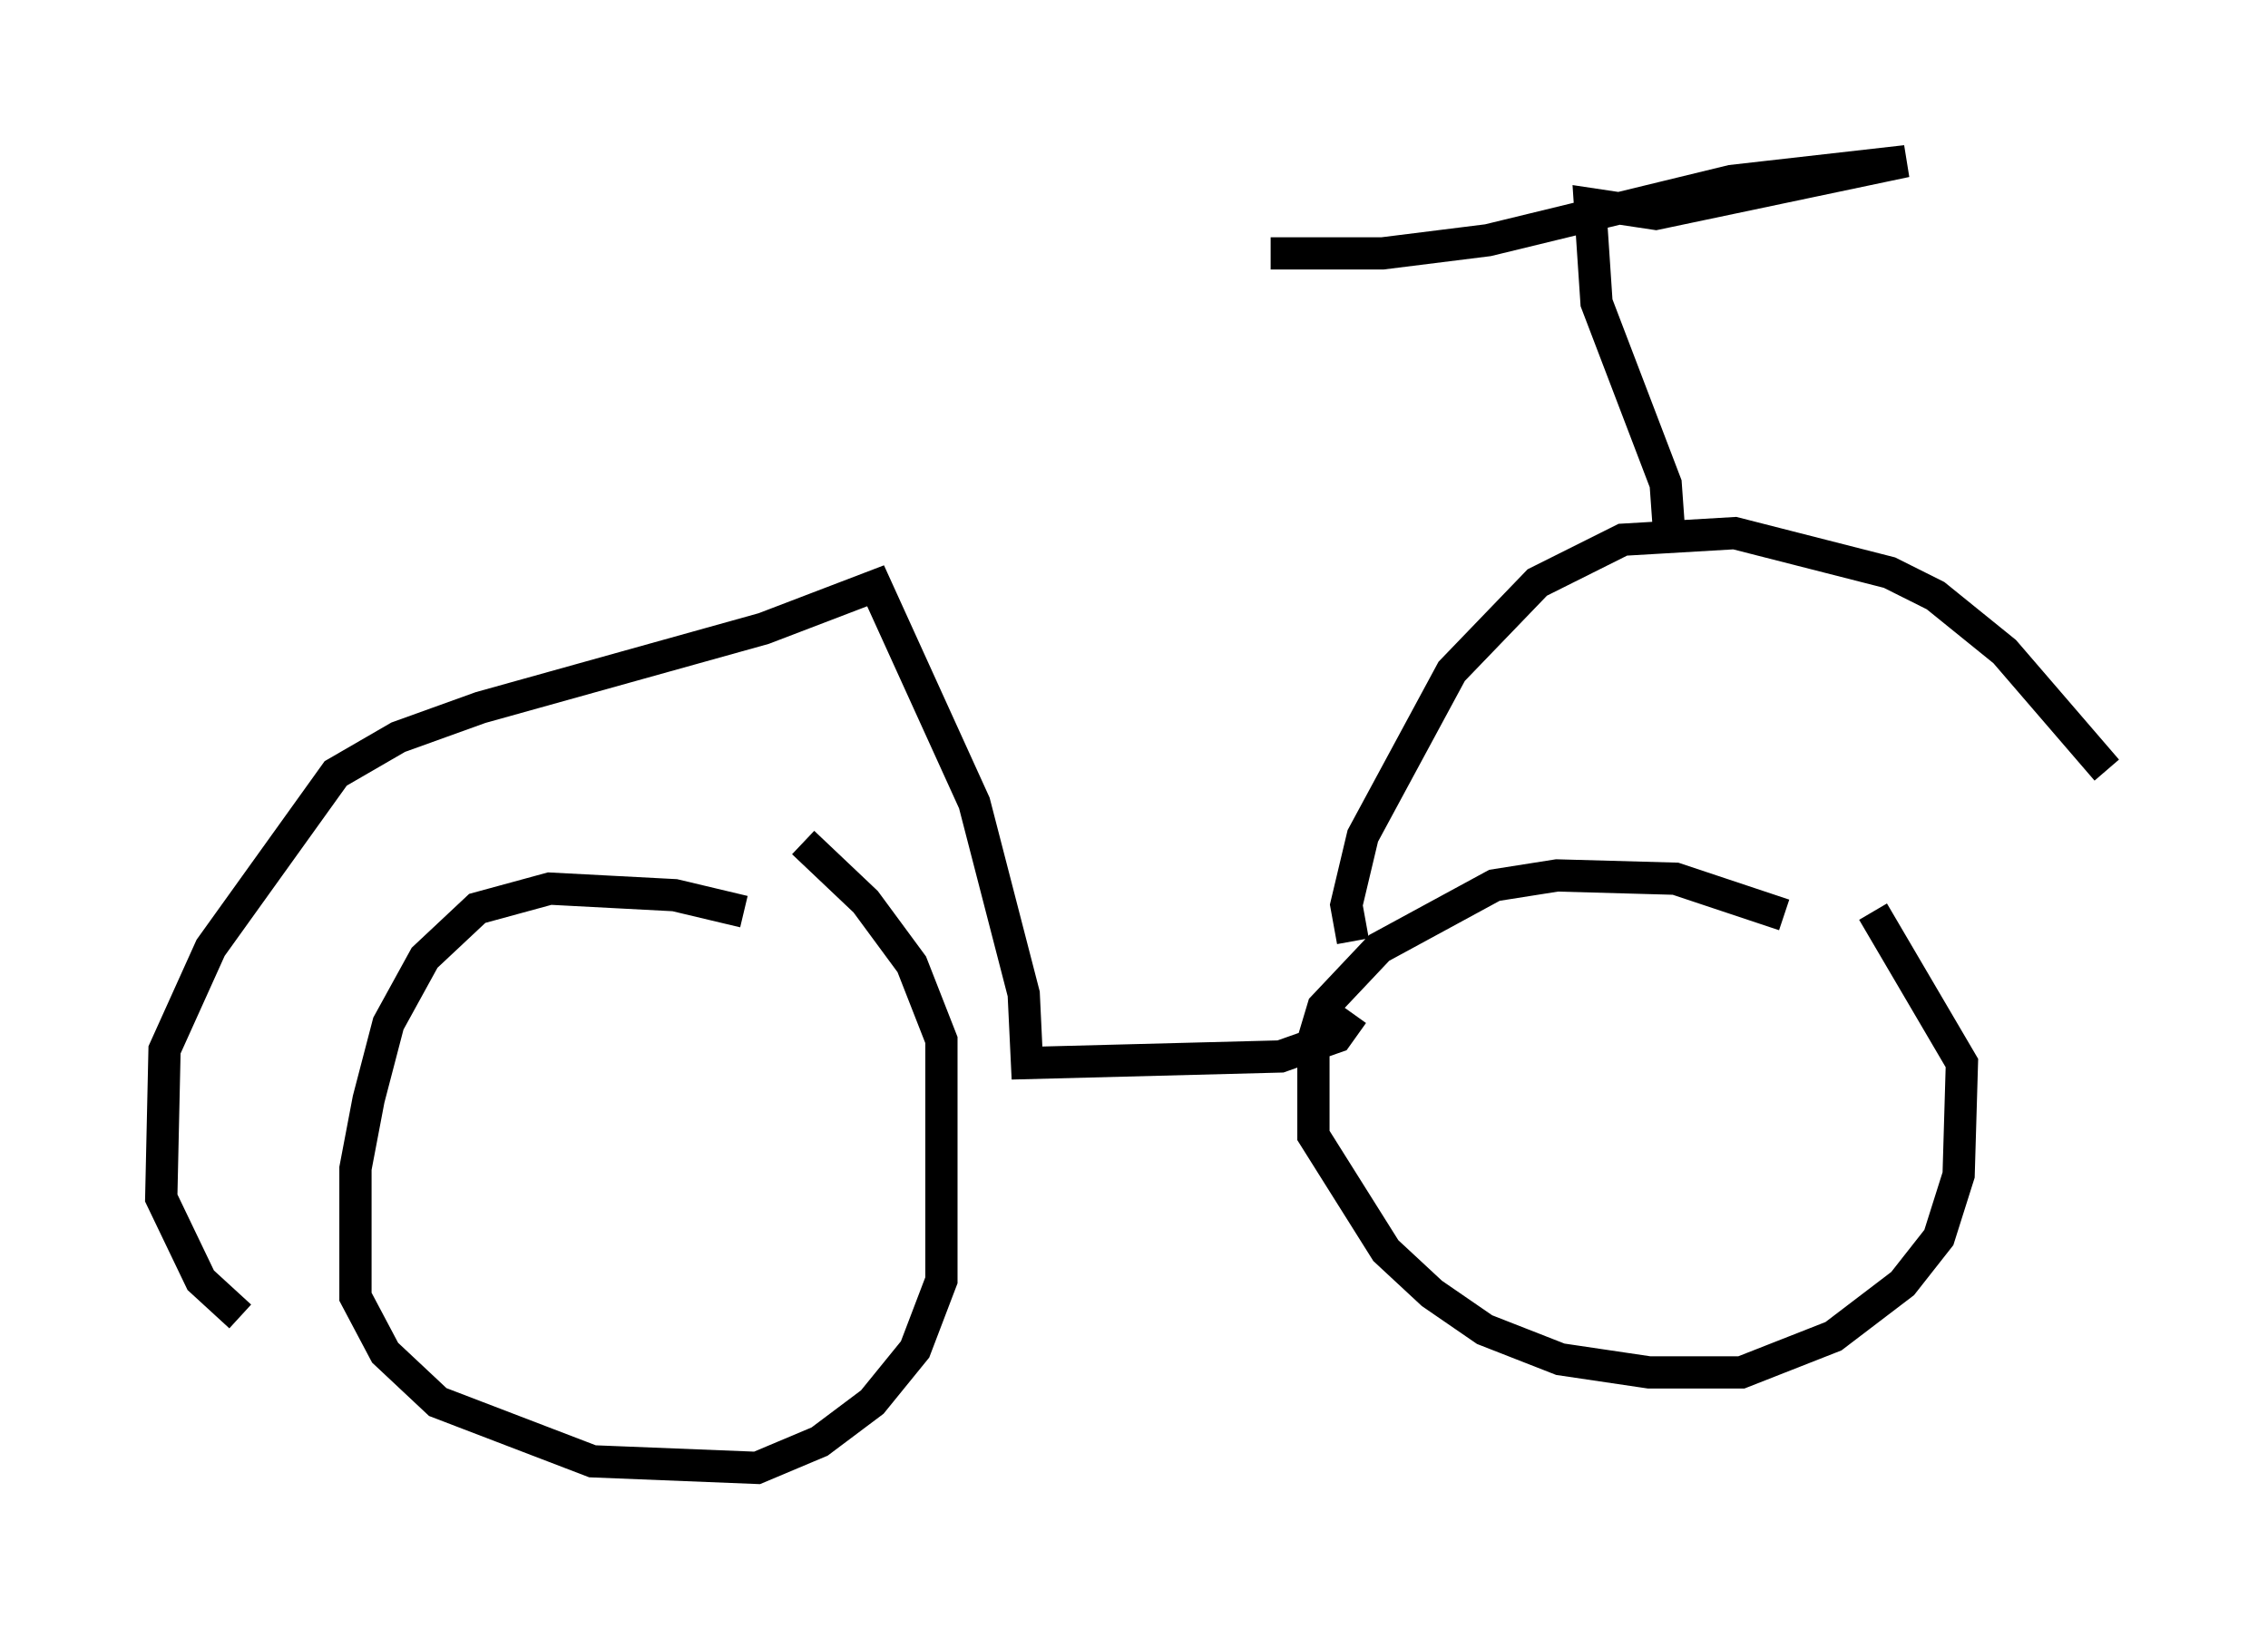 <?xml version="1.0" encoding="utf-8" ?>
<svg baseProfile="full" height="50.528" version="1.1" width="70.332" xmlns="http://www.w3.org/2000/svg" xmlns:ev="http://www.w3.org/2001/xml-events" xmlns:xlink="http://www.w3.org/1999/xlink"><defs /><rect fill="white" height="50.528" width="70.332" x="0" y="0" /><path d="M57.88, 30.113 m-2.552, -1.735 l-3.369, -1.123 -3.675, -0.102 l-1.94, 0.306 -3.573, 1.94 l-1.735, 1.838 -0.306, 1.021 l0.0, 2.96 2.246, 3.573 l1.429, 1.327 1.633, 1.123 l2.348, 0.919 2.756, 0.408 l2.858, 0.0 2.858, -1.123 l2.144, -1.633 1.123, -1.429 l0.613, -1.94 0.102, -3.471 l-2.756, -4.696 m-35.015, 0.0 l-2.144, -0.51 -3.879, -0.204 l-2.246, 0.613 -1.633, 1.531 l-1.123, 2.042 -0.613, 2.348 l-0.408, 2.144 0.0, 3.981 l0.919, 1.735 1.633, 1.531 l4.798, 1.838 5.104, 0.204 l1.94, -0.817 1.633, -1.225 l1.327, -1.633 0.817, -2.144 l0.0, -7.452 -0.919, -2.348 l-1.429, -1.94 -1.94, -1.838 m17.048, 5.308 l-0.51, 0.715 -1.735, 0.613 l-7.861, 0.204 -0.102, -2.144 l-1.531, -5.921 -3.063, -6.738 l-3.471, 1.327 -8.779, 2.45 l-2.552, 0.919 -1.94, 1.123 l-3.879, 5.41 -1.429, 3.165 l-0.102, 4.594 1.225, 2.552 l1.225, 1.123 m34.505, -11.638 l-0.204, -1.123 0.51, -2.144 l2.756, -5.104 2.654, -2.756 l2.654, -1.327 3.471, -0.204 l4.798, 1.225 1.429, 0.715 l2.144, 1.735 3.165, 3.675 m-13.577, -7.452 l-0.102, -1.429 -2.144, -5.615 l-0.204, -3.063 2.042, 0.306 l7.758, -1.633 -5.41, 0.613 l-7.554, 1.838 -3.267, 0.408 l-3.471, 0.0 " fill="none" stroke="black" stroke-width="1" /></svg>